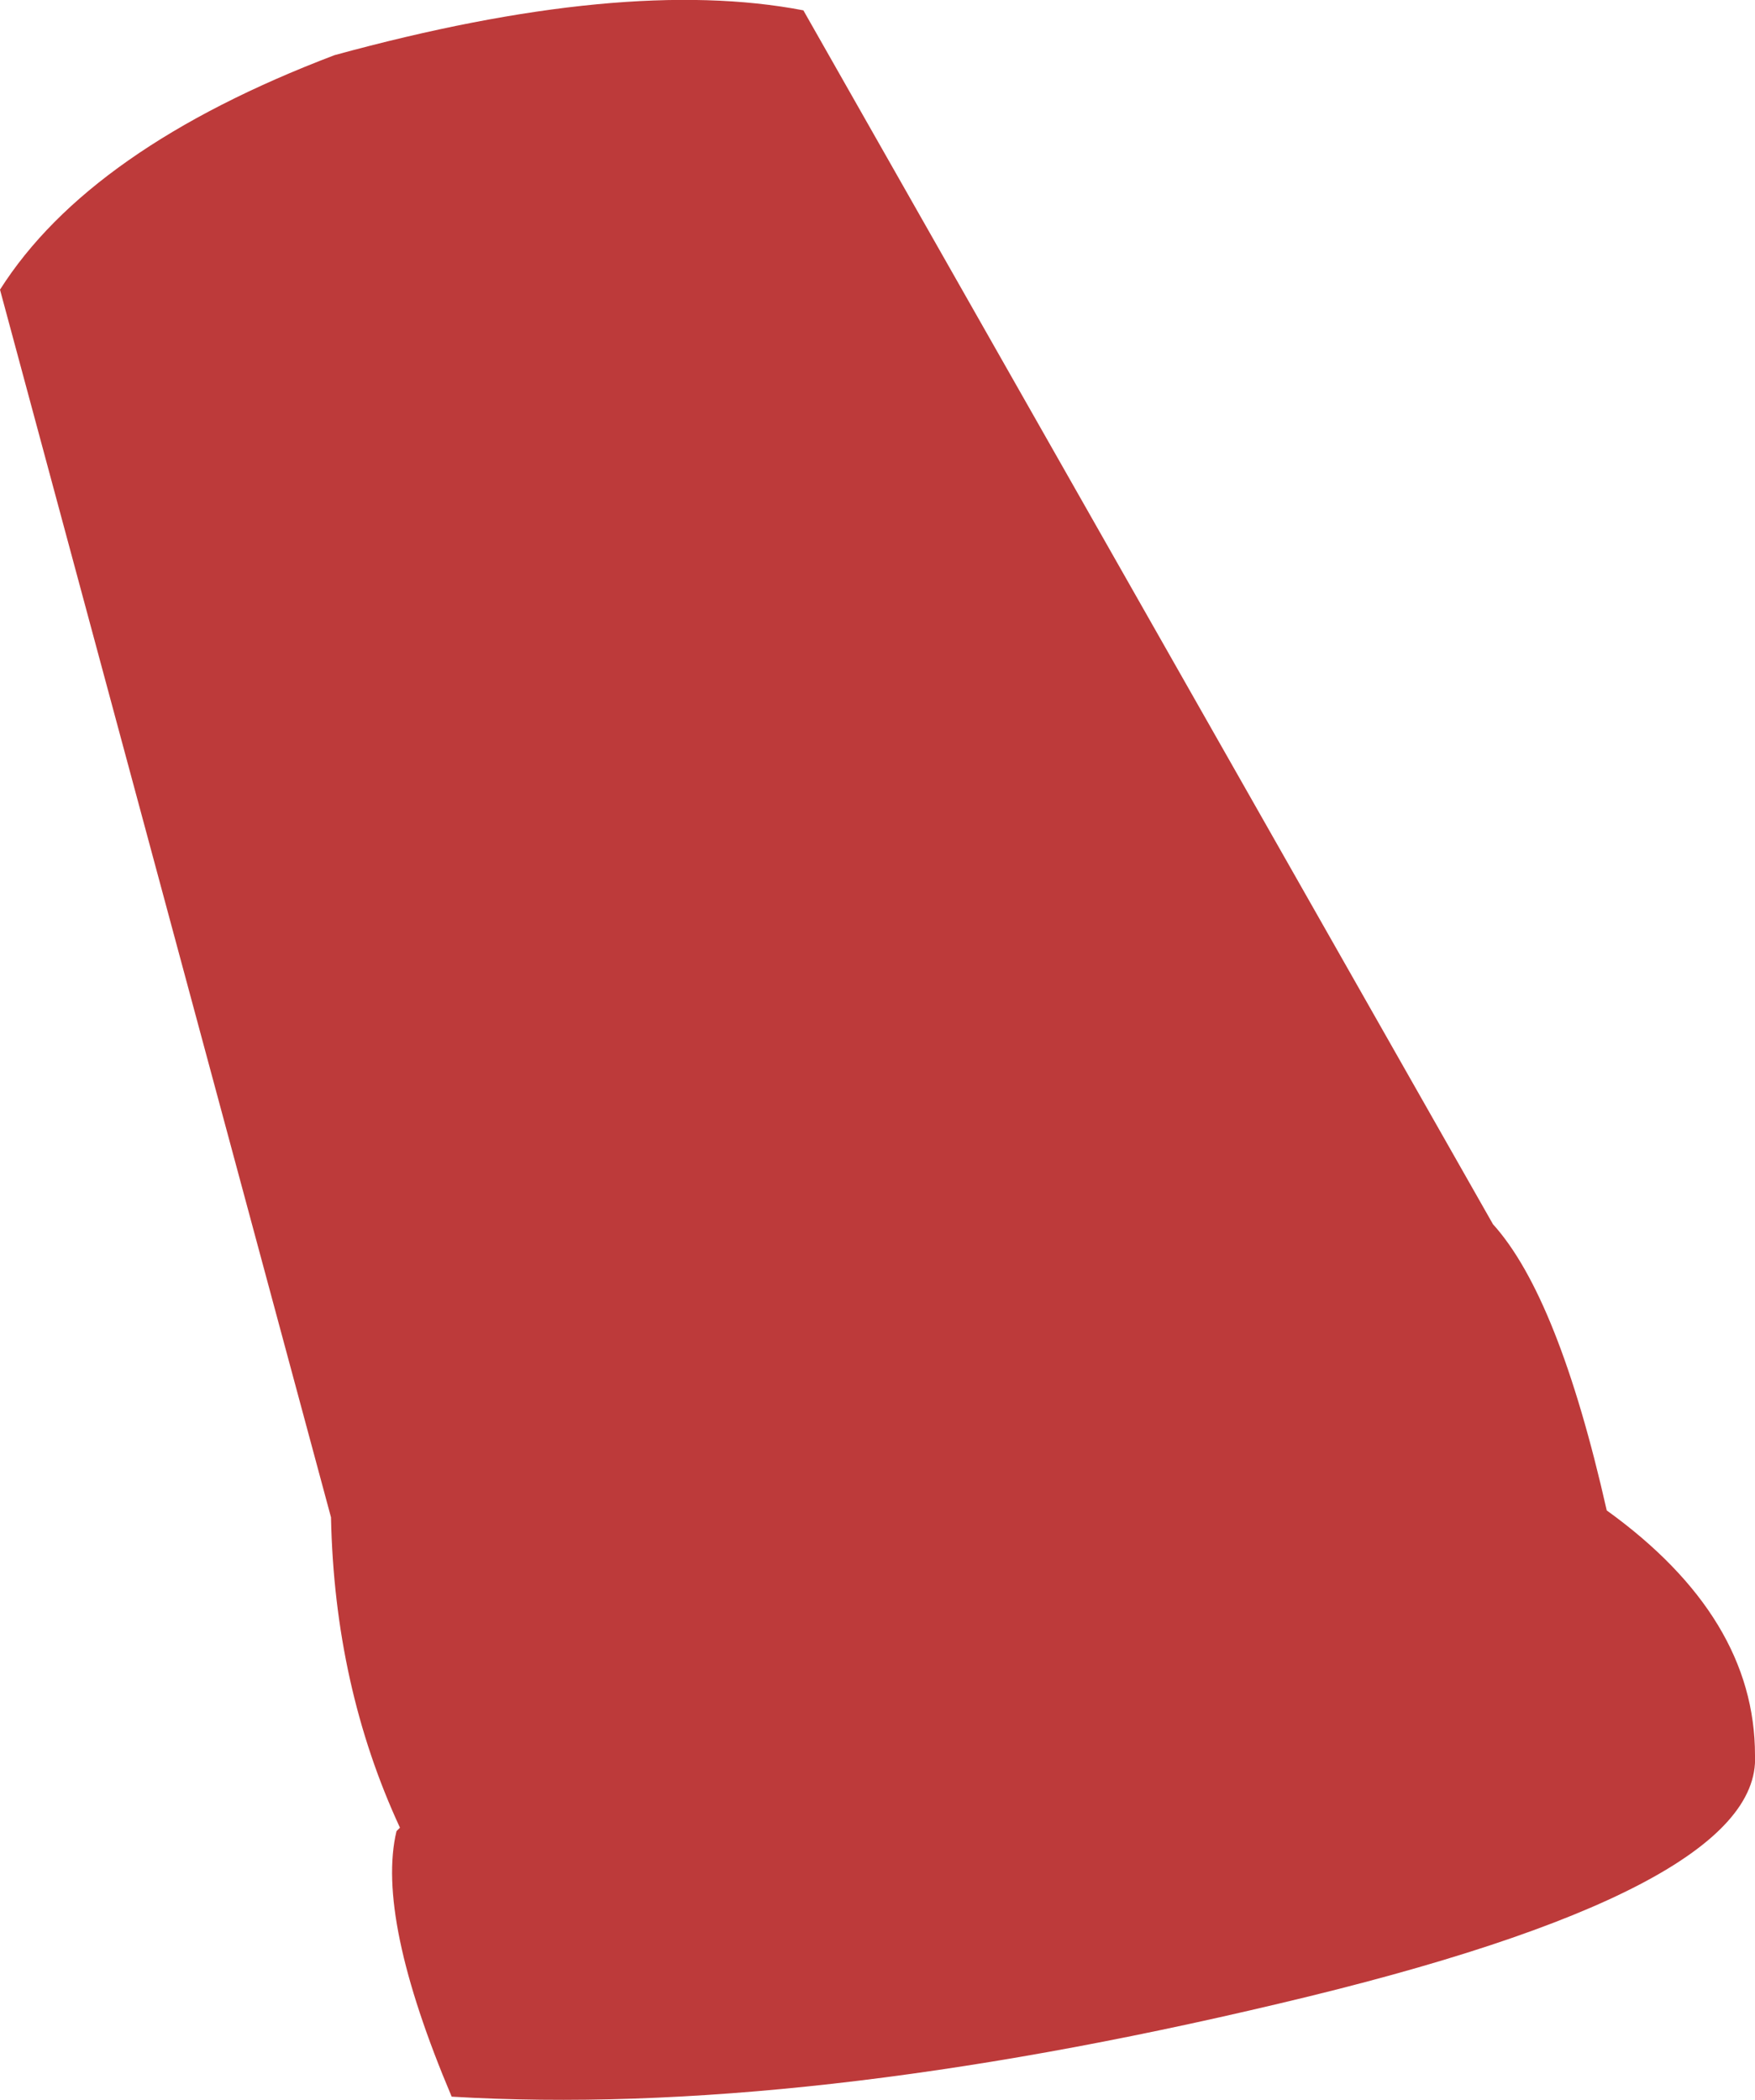 <?xml version="1.0" encoding="UTF-8" standalone="no"?>
<svg xmlns:xlink="http://www.w3.org/1999/xlink" height="30.45px" width="25.45px" xmlns="http://www.w3.org/2000/svg">
  <g transform="matrix(1.0, 0.0, 0.0, 1.0, 12.7, 15.25)">
    <path d="M-12.7 -11.05 Q-11.4 -13.1 -7.85 -14.45 -3.65 -15.6 -1.05 -15.1 L8.95 2.5 Q9.9 3.55 10.6 6.65 12.75 8.2 12.75 10.2 12.85 12.15 5.85 13.8 -1.1 15.45 -6.15 15.15 -7.25 12.55 -6.95 11.3 L-6.9 11.25 Q-7.85 9.2 -7.9 6.75 L-12.7 -11.05" fill="#bd3a3a" fill-rule="evenodd" stroke="none"/>
  </g>
</svg>
